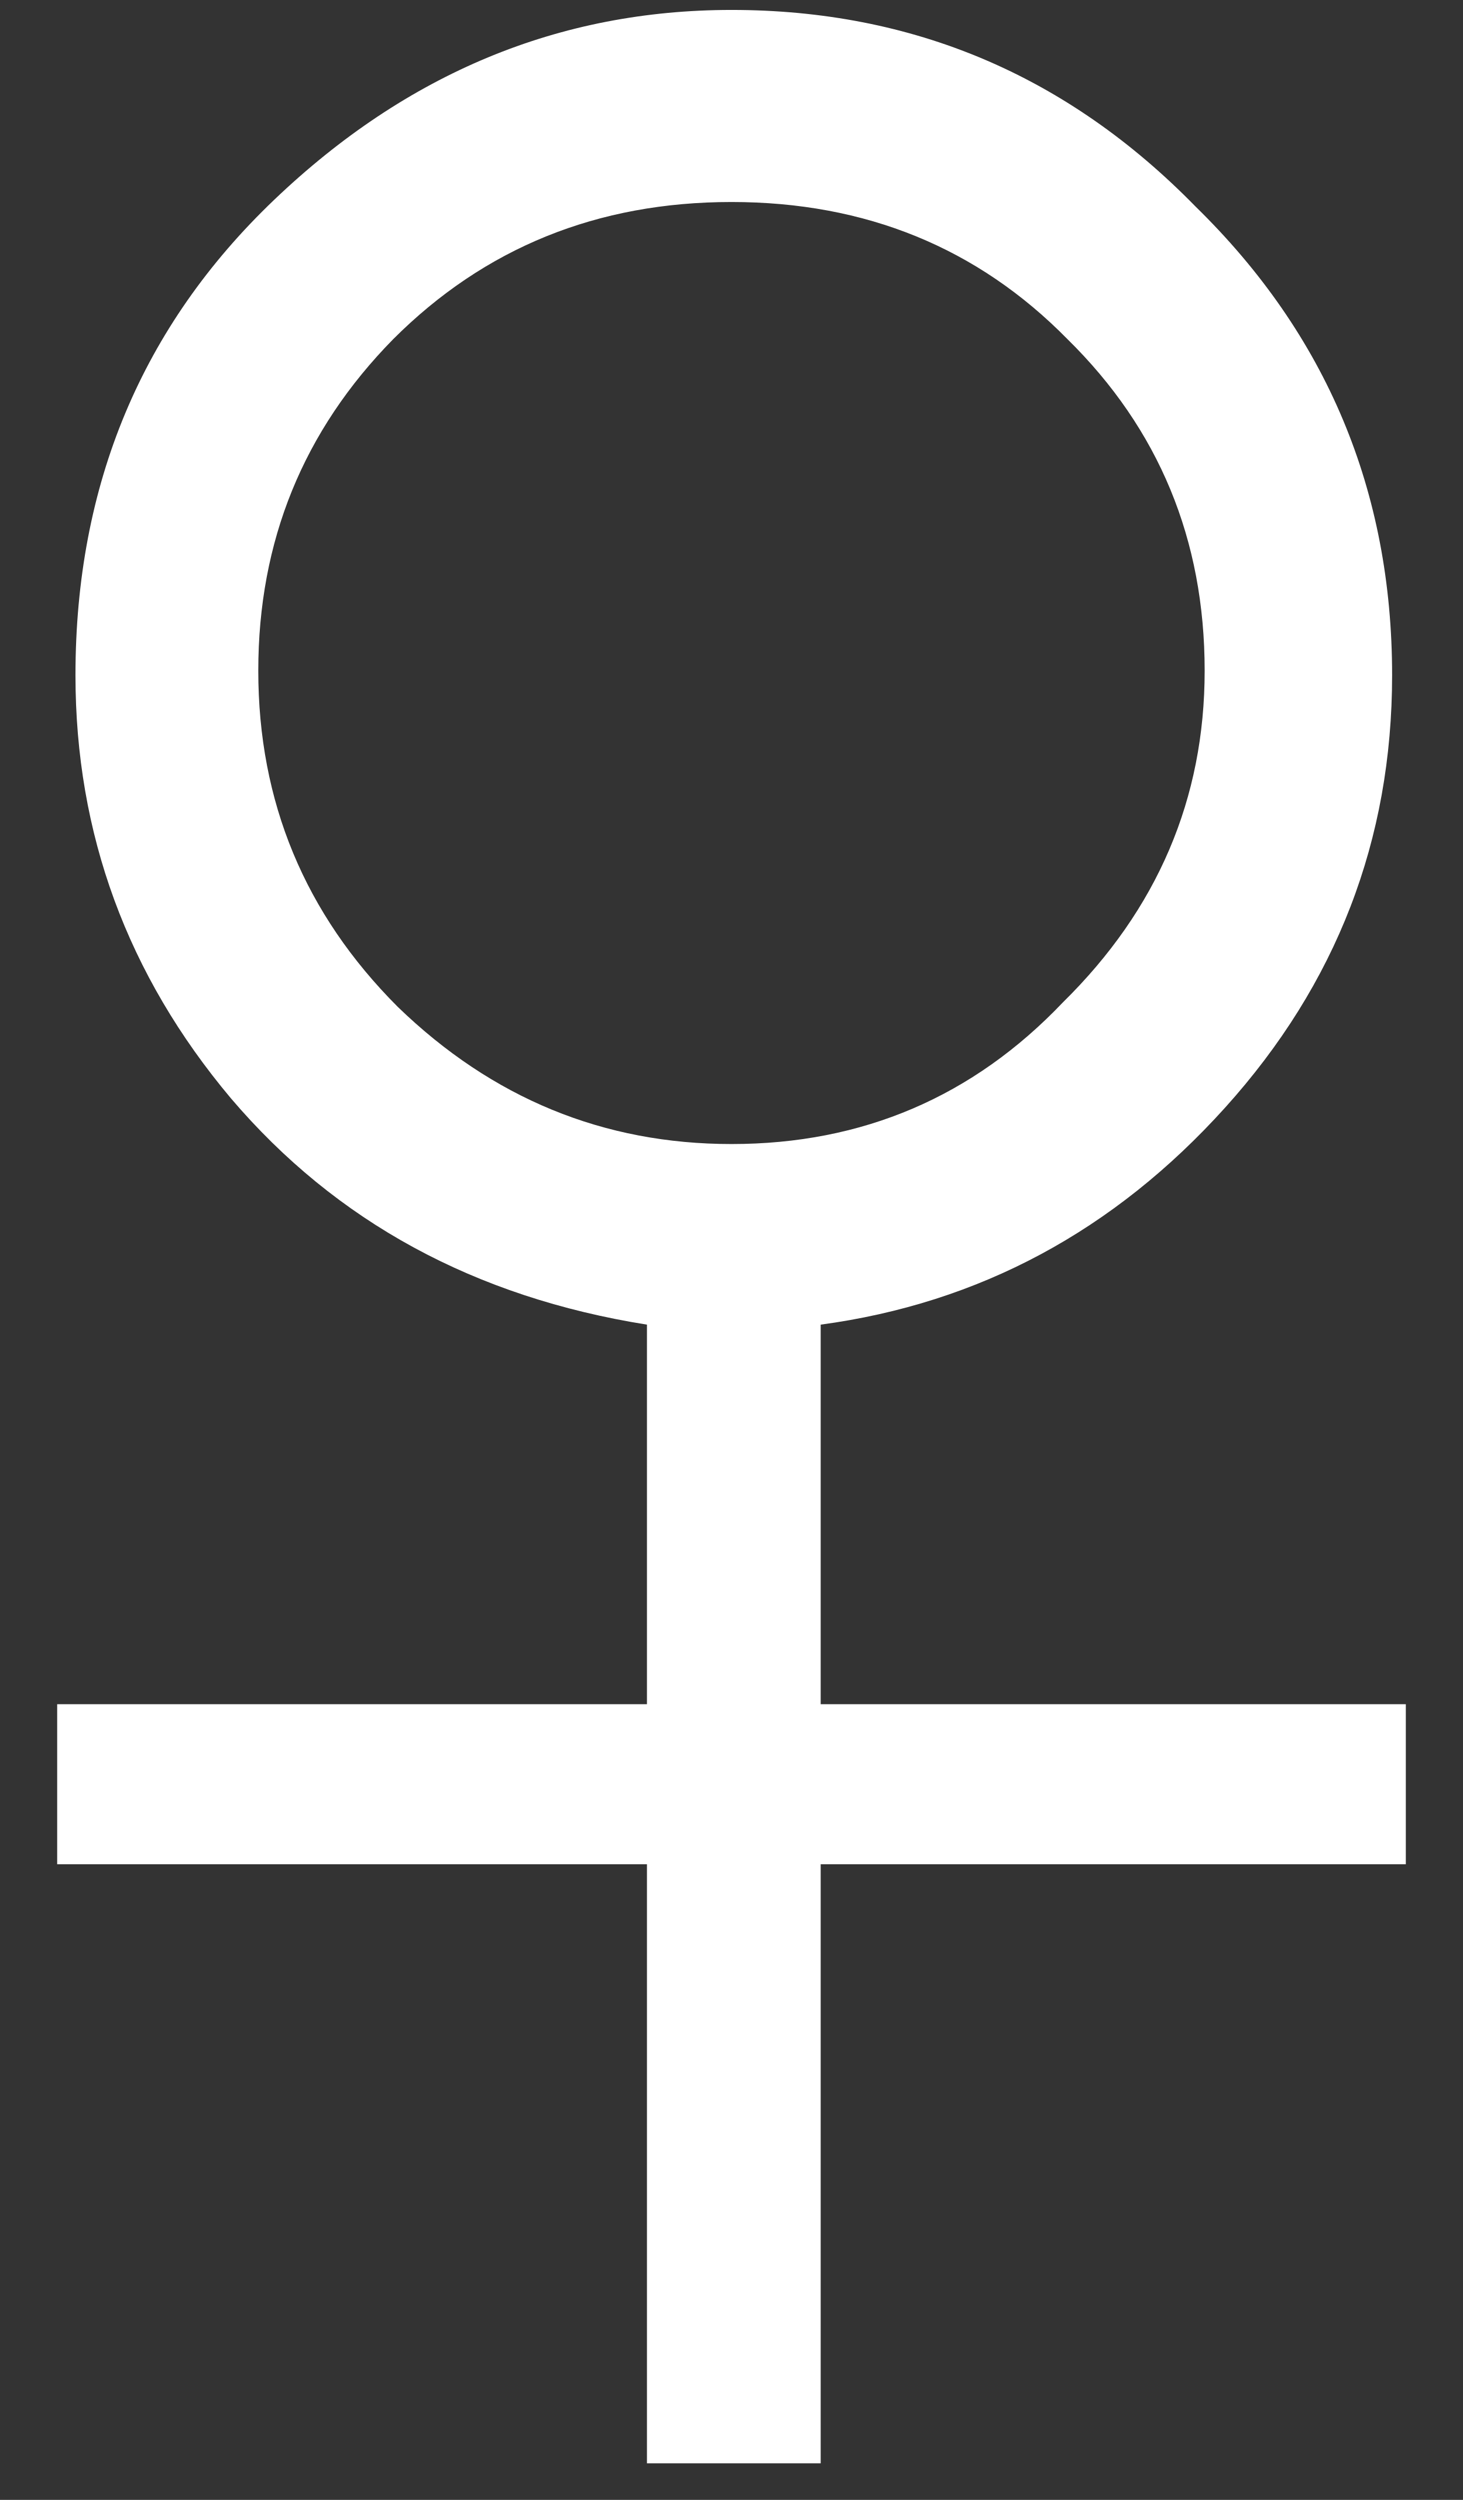 <svg width="24" height="41" viewBox="0 0 24 41" fill="none" xmlns="http://www.w3.org/2000/svg">
<rect x="0" y="0" width="24" height="41" fill="#333333" stroke="none"/>
<path d="M10.613 21.725C7.787 21.275 5.513 20.038 3.788 18.013C2.087 15.988 1.238 13.675 1.238 11.075C1.238 7.95 2.325 5.35 4.5 3.275C6.675 1.2 9.175 0.163 12 0.163C14.975 0.163 17.512 1.238 19.613 3.388C21.762 5.488 22.837 8.05 22.837 11.075C22.837 13.775 21.925 16.138 20.1 18.163C18.275 20.188 16.062 21.375 13.463 21.725V27.95H23.062V30.575H13.463V40.4H10.613V30.575H0.938V27.95H10.613V21.725ZM12 3.313C9.8 3.313 7.95 4.063 6.45 5.563C4.975 7.063 4.237 8.875 4.237 11C4.237 13.15 5 14.988 6.525 16.513C8.075 18.013 9.9 18.763 12 18.763C14.15 18.763 15.963 17.988 17.438 16.438C18.988 14.913 19.762 13.1 19.762 11C19.762 8.85 19.012 7.038 17.512 5.563C16.038 4.063 14.2 3.313 12 3.313Z" fill="white"/>
</svg>

